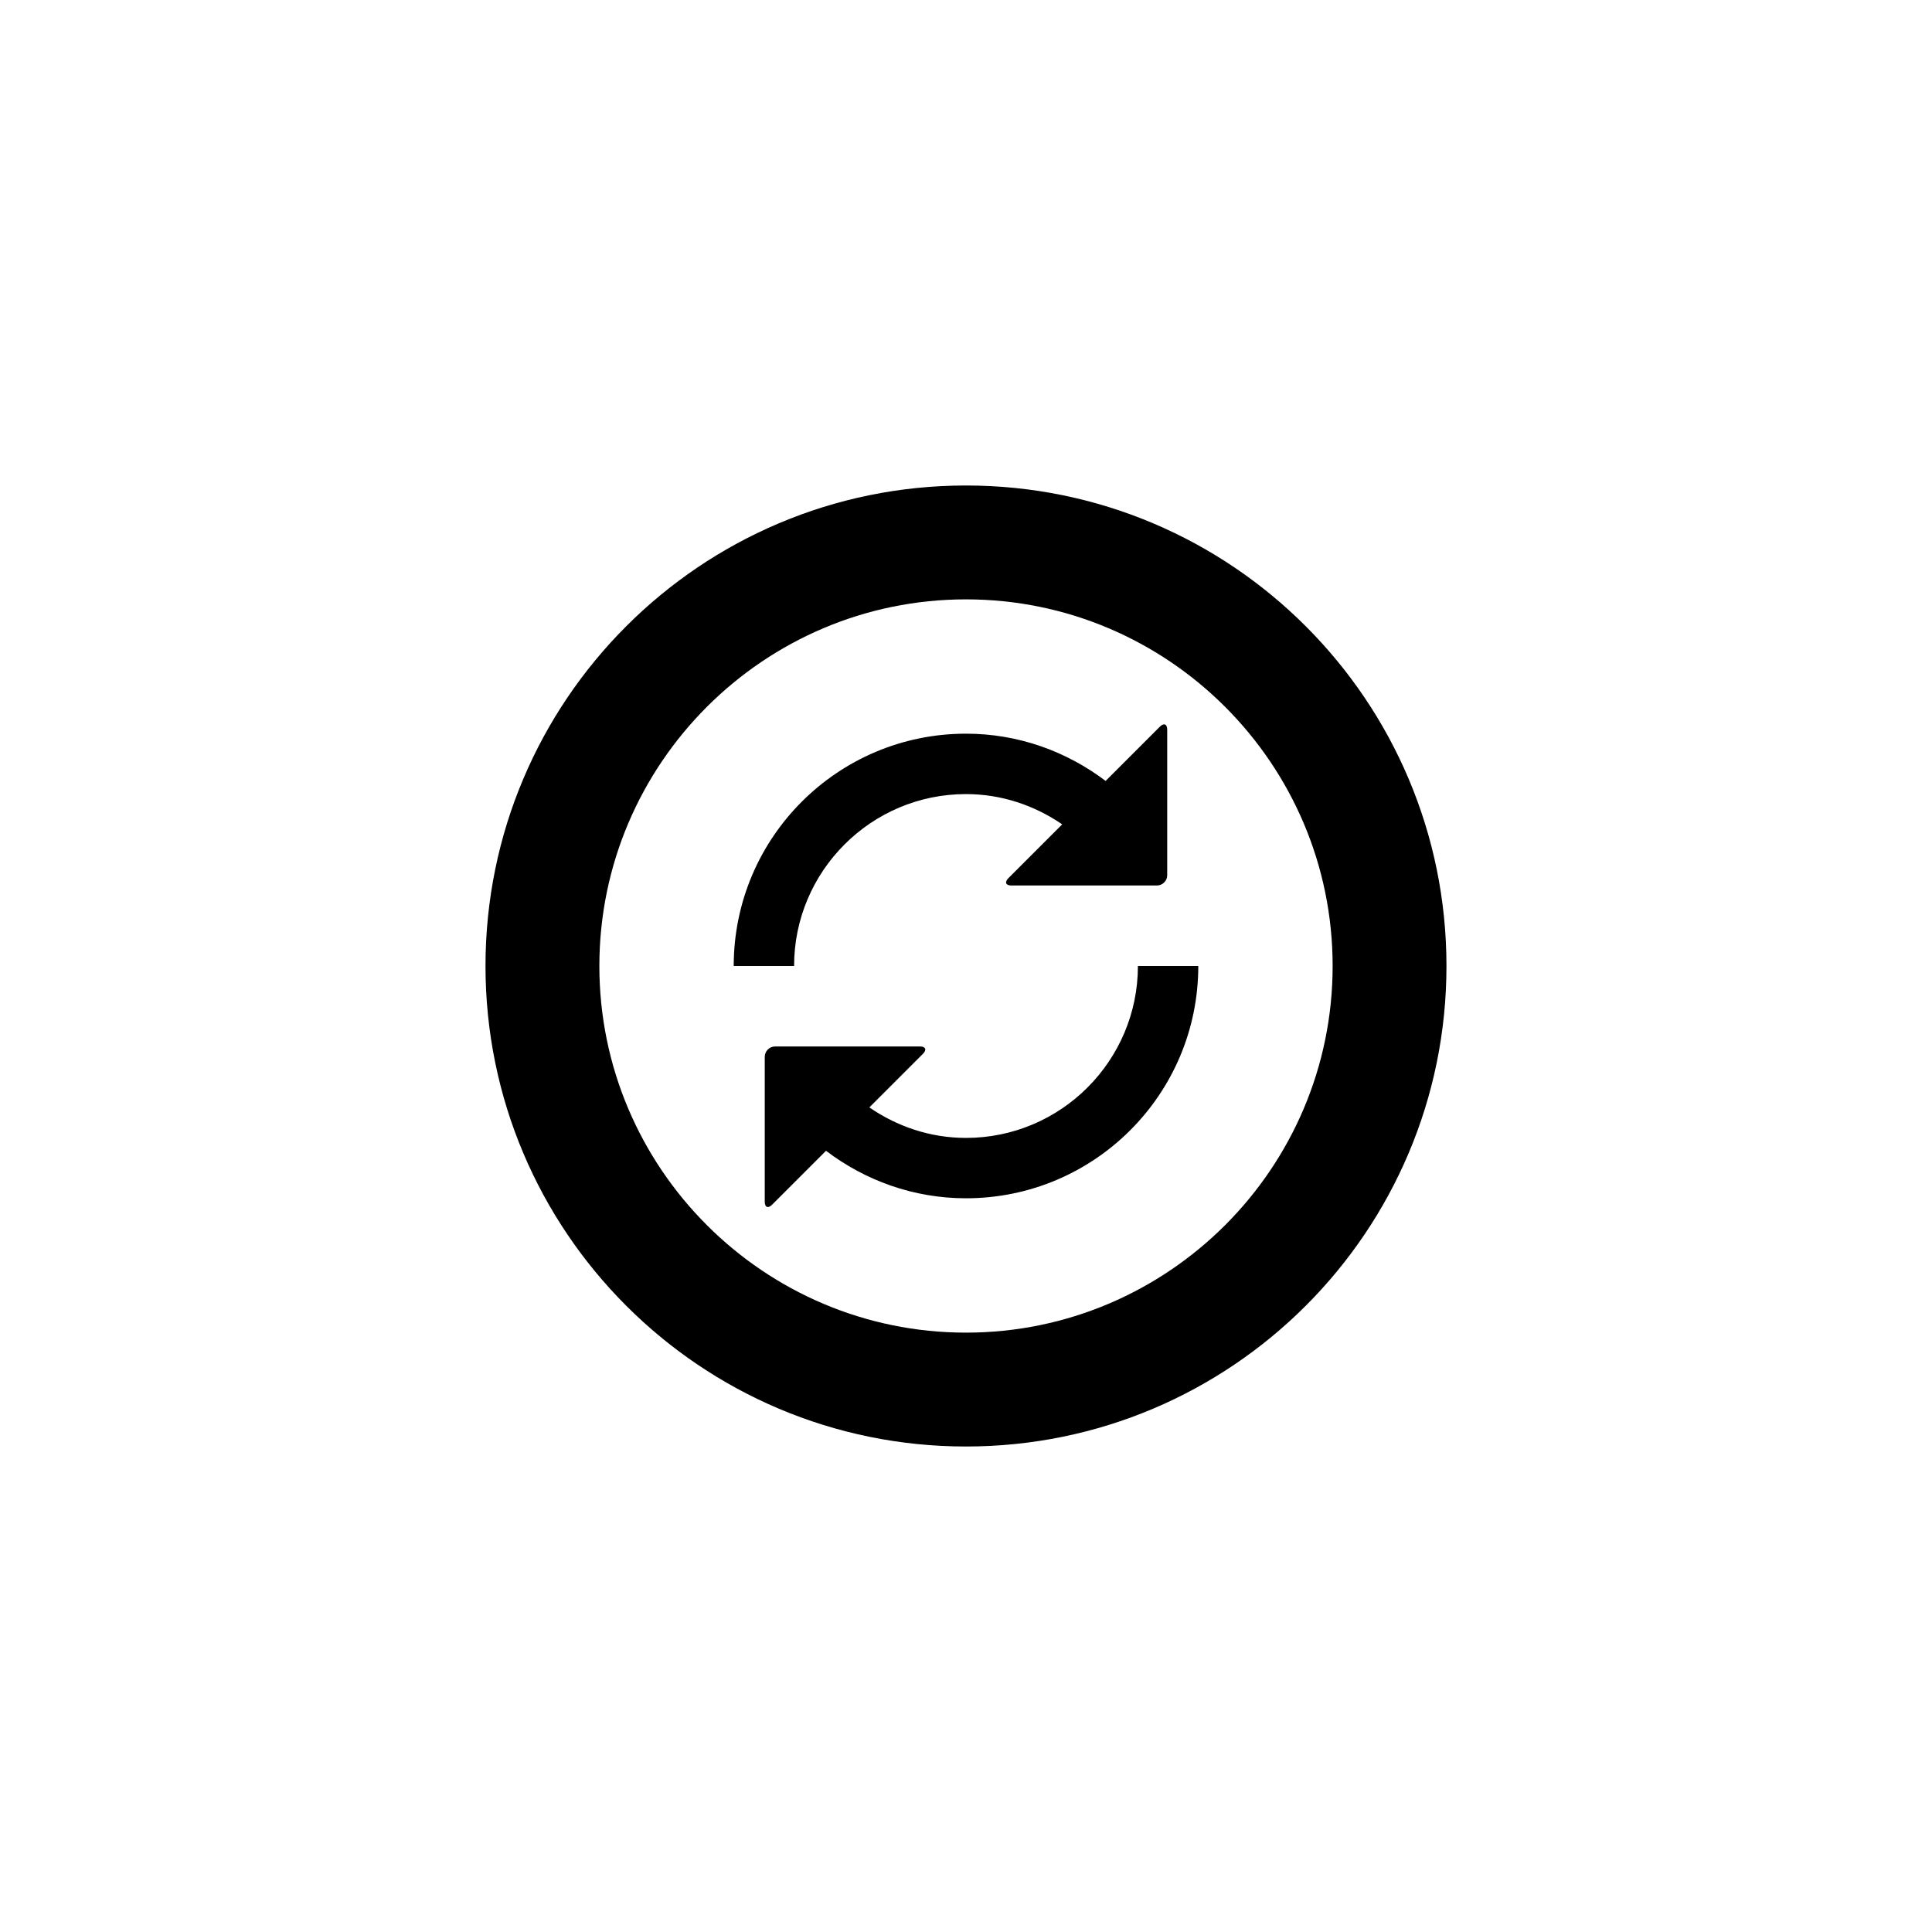 <?xml version="1.0" encoding="utf-8"?>
<!-- Generator: Adobe Illustrator 19.1.0, SVG Export Plug-In . SVG Version: 6.00 Build 0)  -->
<svg version="1.1" id="Layer_1" xmlns="http://www.w3.org/2000/svg" xmlns:xlink="http://www.w3.org/1999/xlink" x="0px" y="0px"
	 viewBox="0 0 48 48" style="enable-background:new 0 0 48 48;" xml:space="preserve">
<g id="synchronization_2_">
	<path d="M19.729,24h-1.5c0-3.188,2.584-5.772,5.771-5.772c1.306,0,2.502,0.443,3.469,1.174l1.348-1.348
		c0.1-0.1,0.182-0.066,0.182,0.076v3.613C29,21.884,28.884,22,28.742,22h-3.613c-0.142,0-0.176-0.082-0.076-0.182l1.337-1.337
		c-0.684-0.468-1.502-0.752-2.391-0.752C21.645,19.728,19.729,21.644,19.729,24z M28.271,24c0,2.355-1.916,4.271-4.271,4.271
		c-0.893,0-1.715-0.286-2.401-0.758l1.332-1.332c0.1-0.1,0.066-0.182-0.075-0.182h-3.599C19.116,26,19,26.116,19,26.257v3.599
		c0,0.141,0.082,0.175,0.182,0.075l1.34-1.34c0.969,0.735,2.169,1.18,3.478,1.18c3.187,0,5.771-2.584,5.771-5.771H28.271z
		 M24,14.891c5.023,0,9.109,4.086,9.109,9.109S29.023,33.109,24,33.109S14.891,29.023,14.891,24S18.977,14.891,24,14.891L24,14.891z
		 M24,12.062c-6.593,0-11.938,5.345-11.938,11.938S17.407,35.938,24,35.938S35.937,30.593,35.937,24S30.593,12.062,24,12.062
		L24,12.062z"/>
</g>
</svg>
